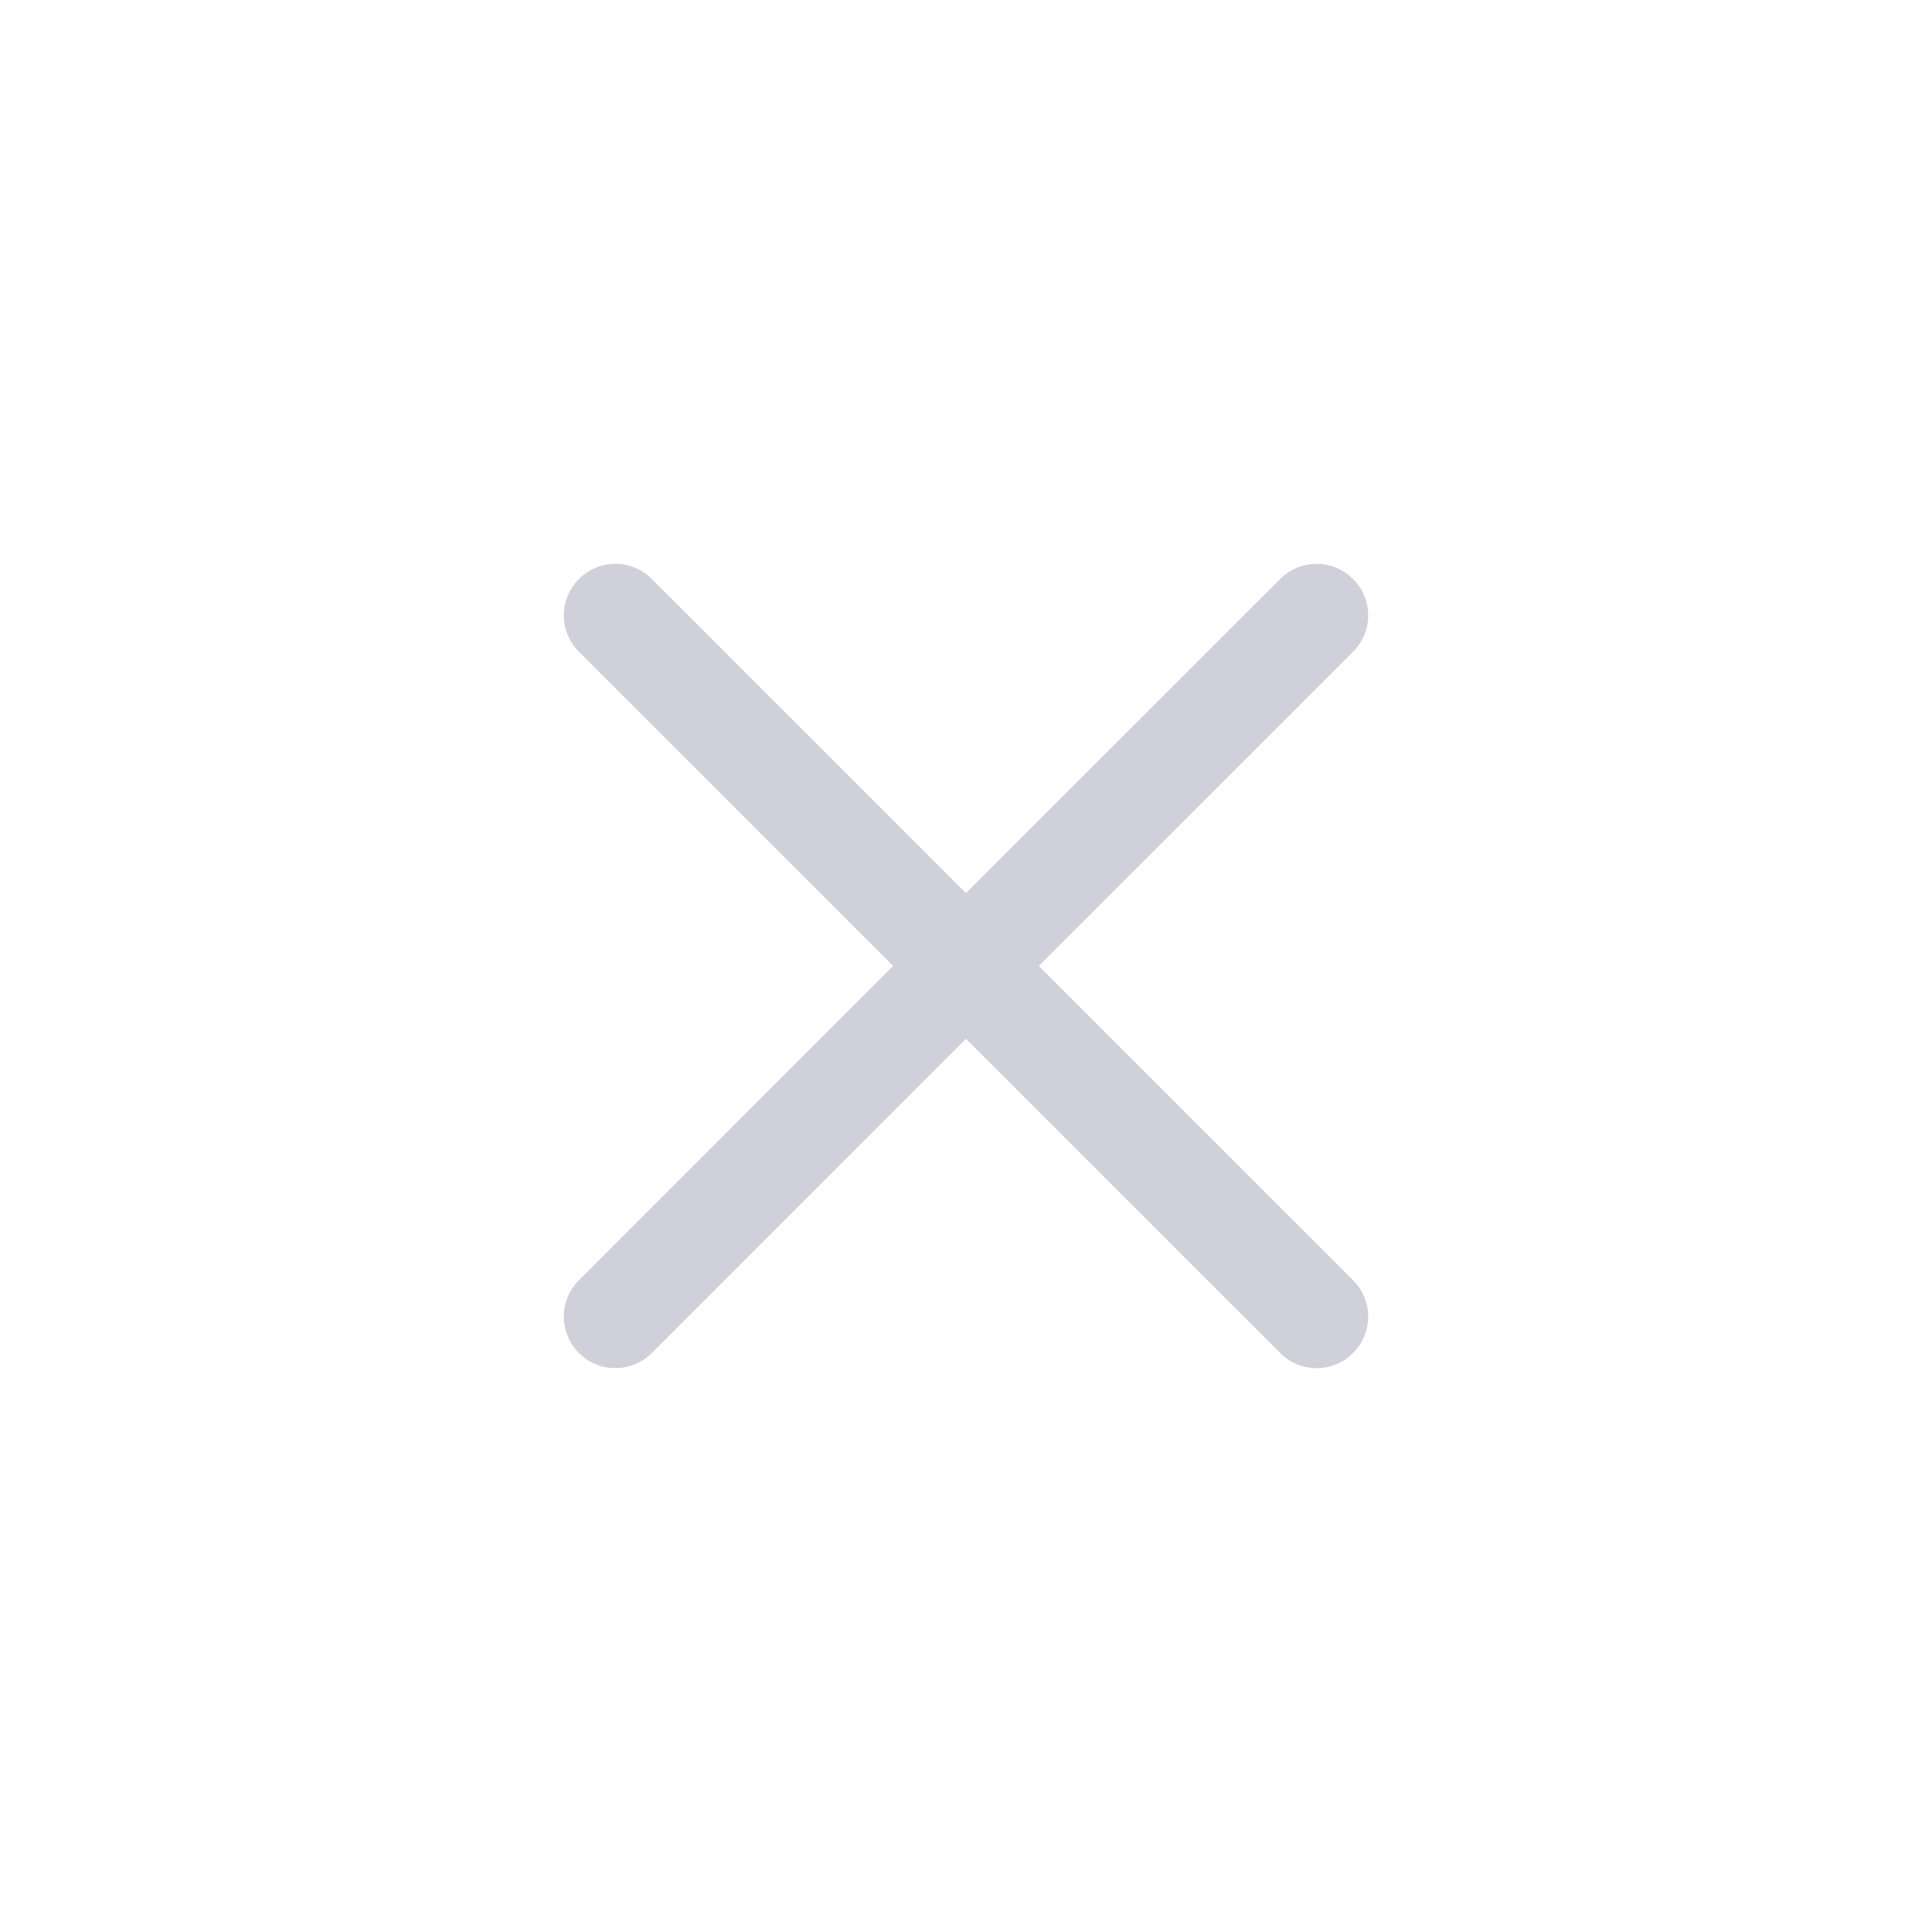 <?xml version="1.0" encoding="UTF-8"?>
<svg width="30px" height="30px" viewBox="0 0 30 30" version="1.1" xmlns="http://www.w3.org/2000/svg" xmlns:xlink="http://www.w3.org/1999/xlink">
    <!-- Generator: Sketch 57.1 (83088) - https://sketch.com -->
    <title>menuBar/__icon/--closeinactive</title>
    <desc>Created with Sketch.</desc>
    <g id="menuBar/__icon/--close" stroke="none" stroke-width="1" fill="none" fill-rule="evenodd">
        <path d="M10.121,8.99 L14.999,13.868 L19.879,8.99 C20.163,8.706 20.607,8.68 20.921,8.912 L21.01,8.99 C21.323,9.302 21.323,9.809 21.01,10.121 L21.01,10.121 L16.131,14.999 L21.01,19.879 C21.323,20.191 21.323,20.698 21.01,21.01 C20.698,21.323 20.191,21.323 19.879,21.01 L14.999,16.131 L10.121,21.01 C9.837,21.294 9.393,21.32 9.079,21.088 L8.99,21.01 C8.677,20.698 8.677,20.191 8.99,19.879 L8.99,19.879 L13.868,14.999 L8.99,10.121 C8.677,9.809 8.677,9.302 8.99,8.99 C9.302,8.677 9.809,8.677 10.121,8.99 Z" id="icon" fill="#CFD0DA" fill-rule="nonzero"></path>
    </g>
</svg>